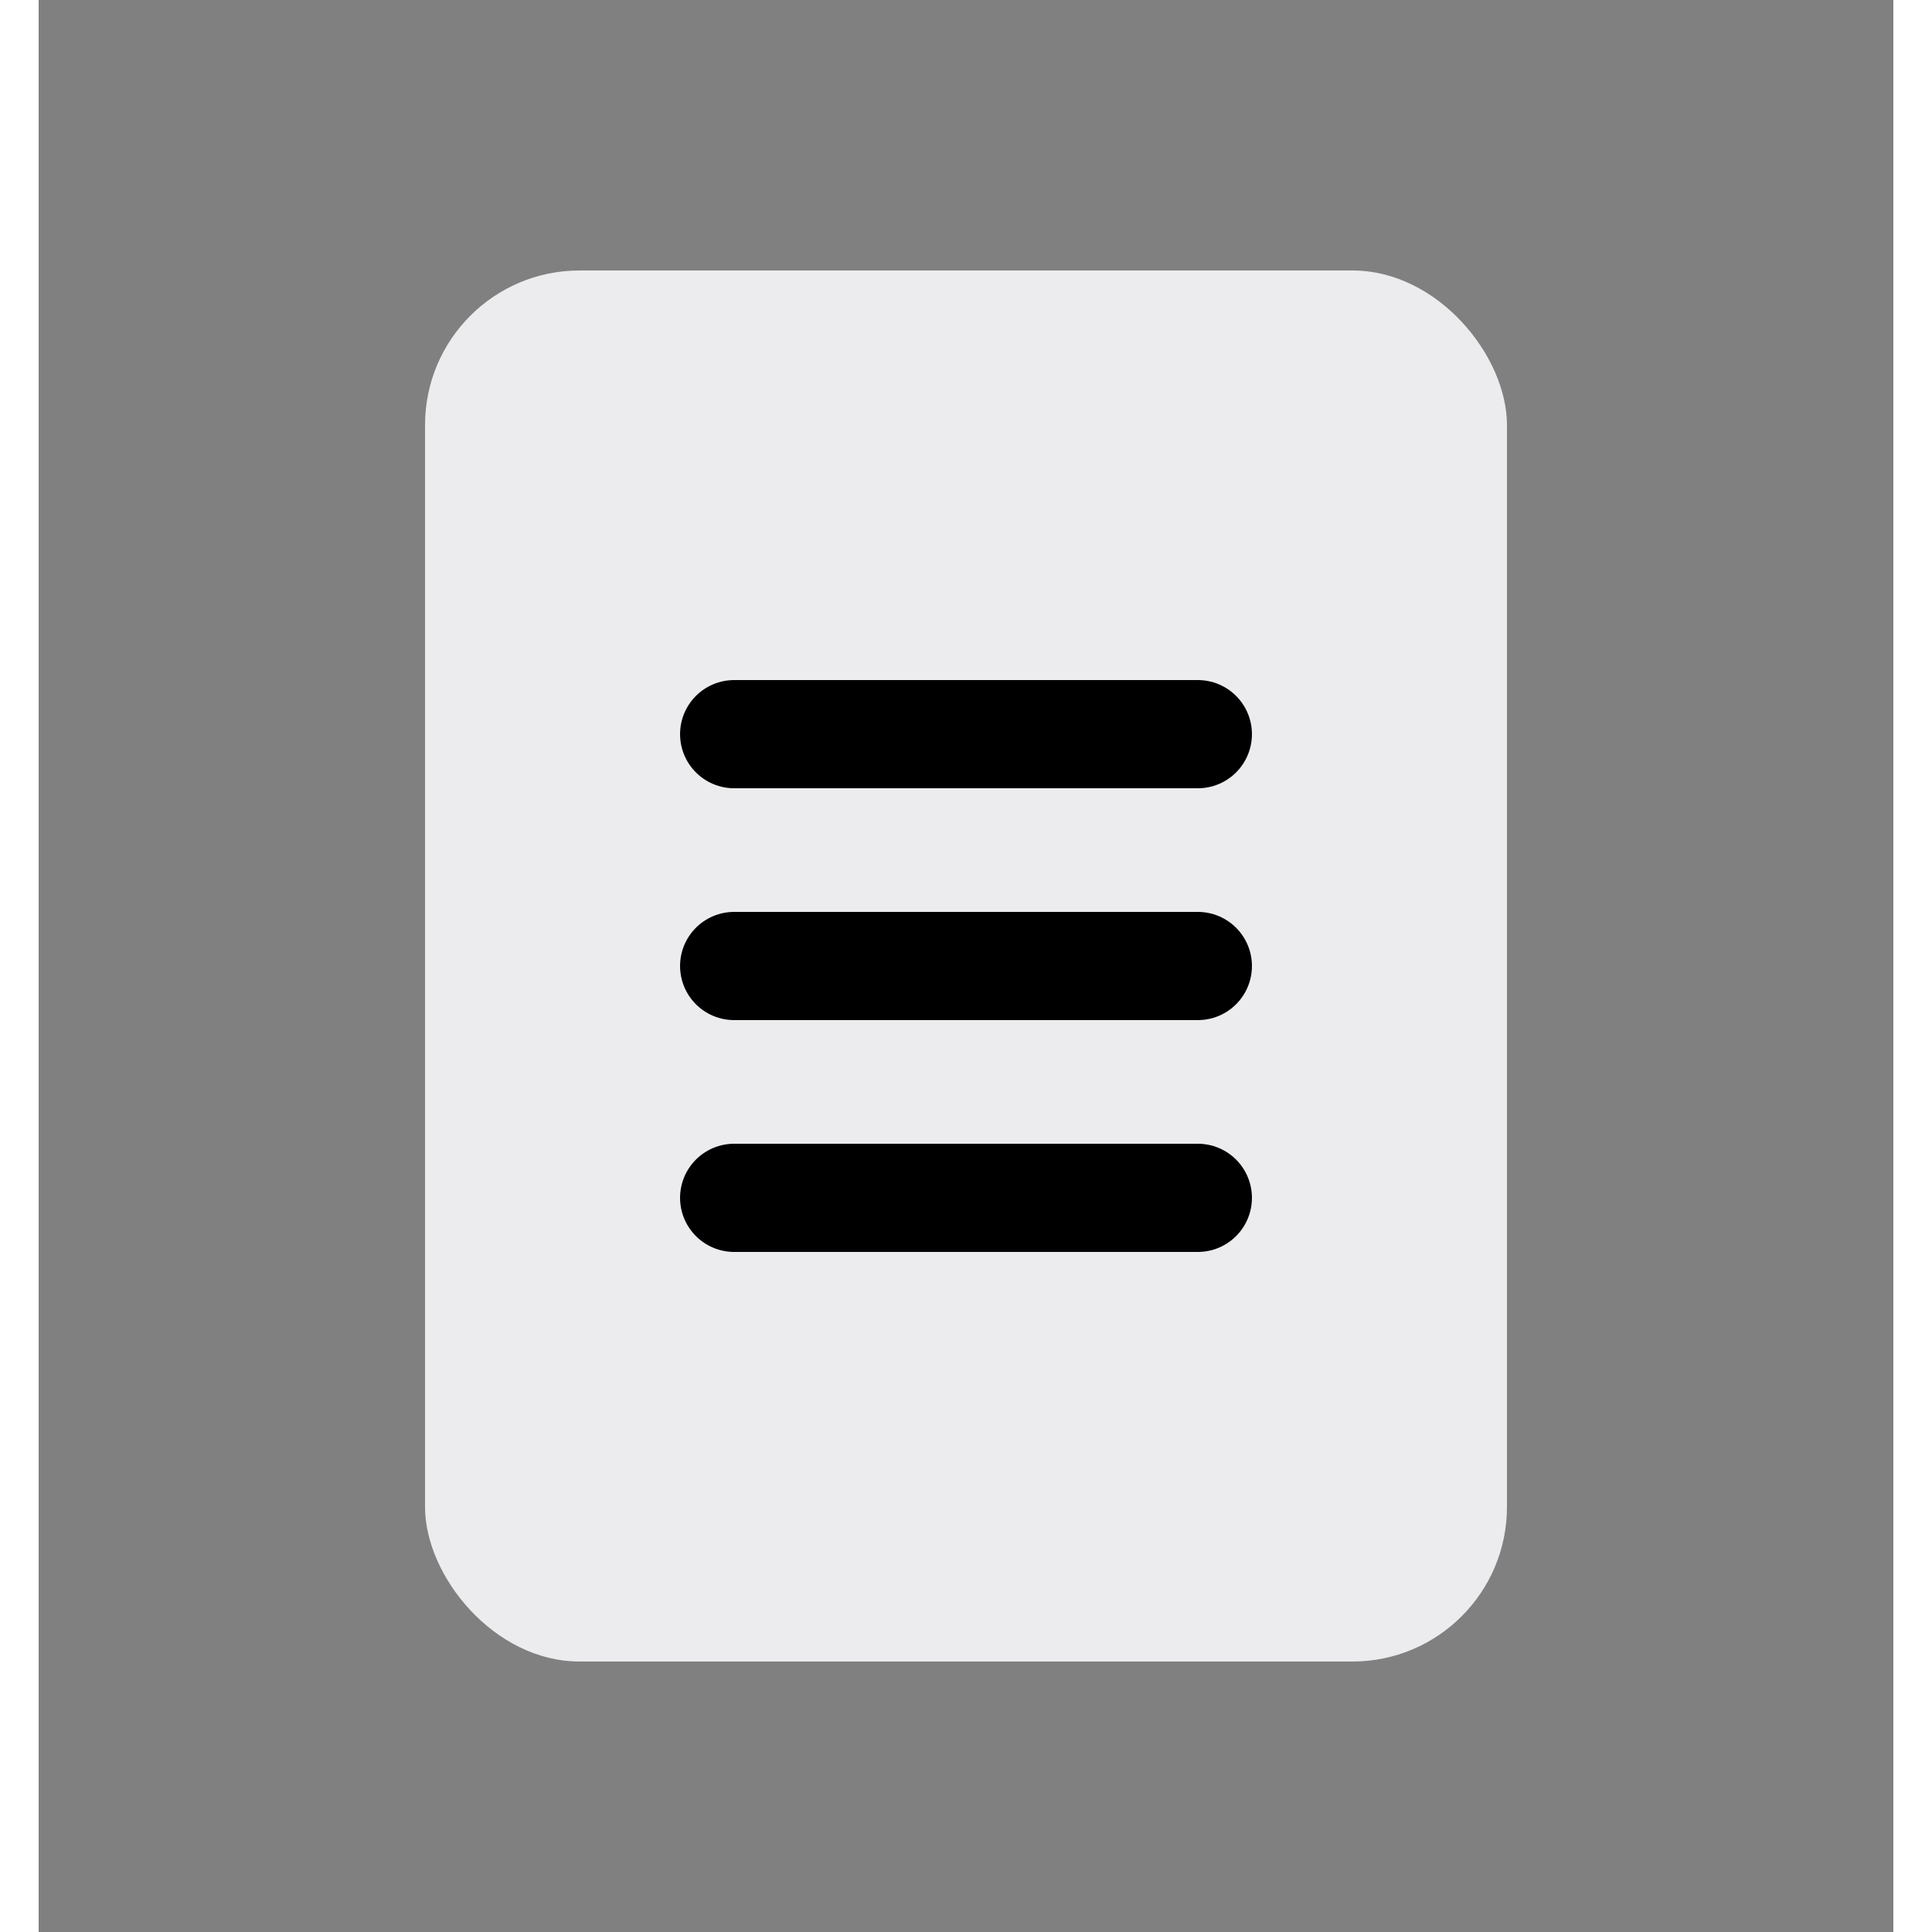<svg width="24" height="24" viewBox="0 0 24 25" fill="none" xmlns="http://www.w3.org/2000/svg">
<rect x="0" y="0" width="24" height="25" fill="#808080" stroke="none"/>
<rect x="5" y="3.5" width="14" height="18" rx="2" fill="#ececee"/>
<path d="M9 9.5H15" stroke="black" stroke-width="1.4" stroke-linecap="round"/>
<path d="M9 12.5H15" stroke="black" stroke-width="1.4" stroke-linecap="round"/>
<path d="M9 15.5H15" stroke="black" stroke-width="1.4" stroke-linecap="round"/>
</svg>
